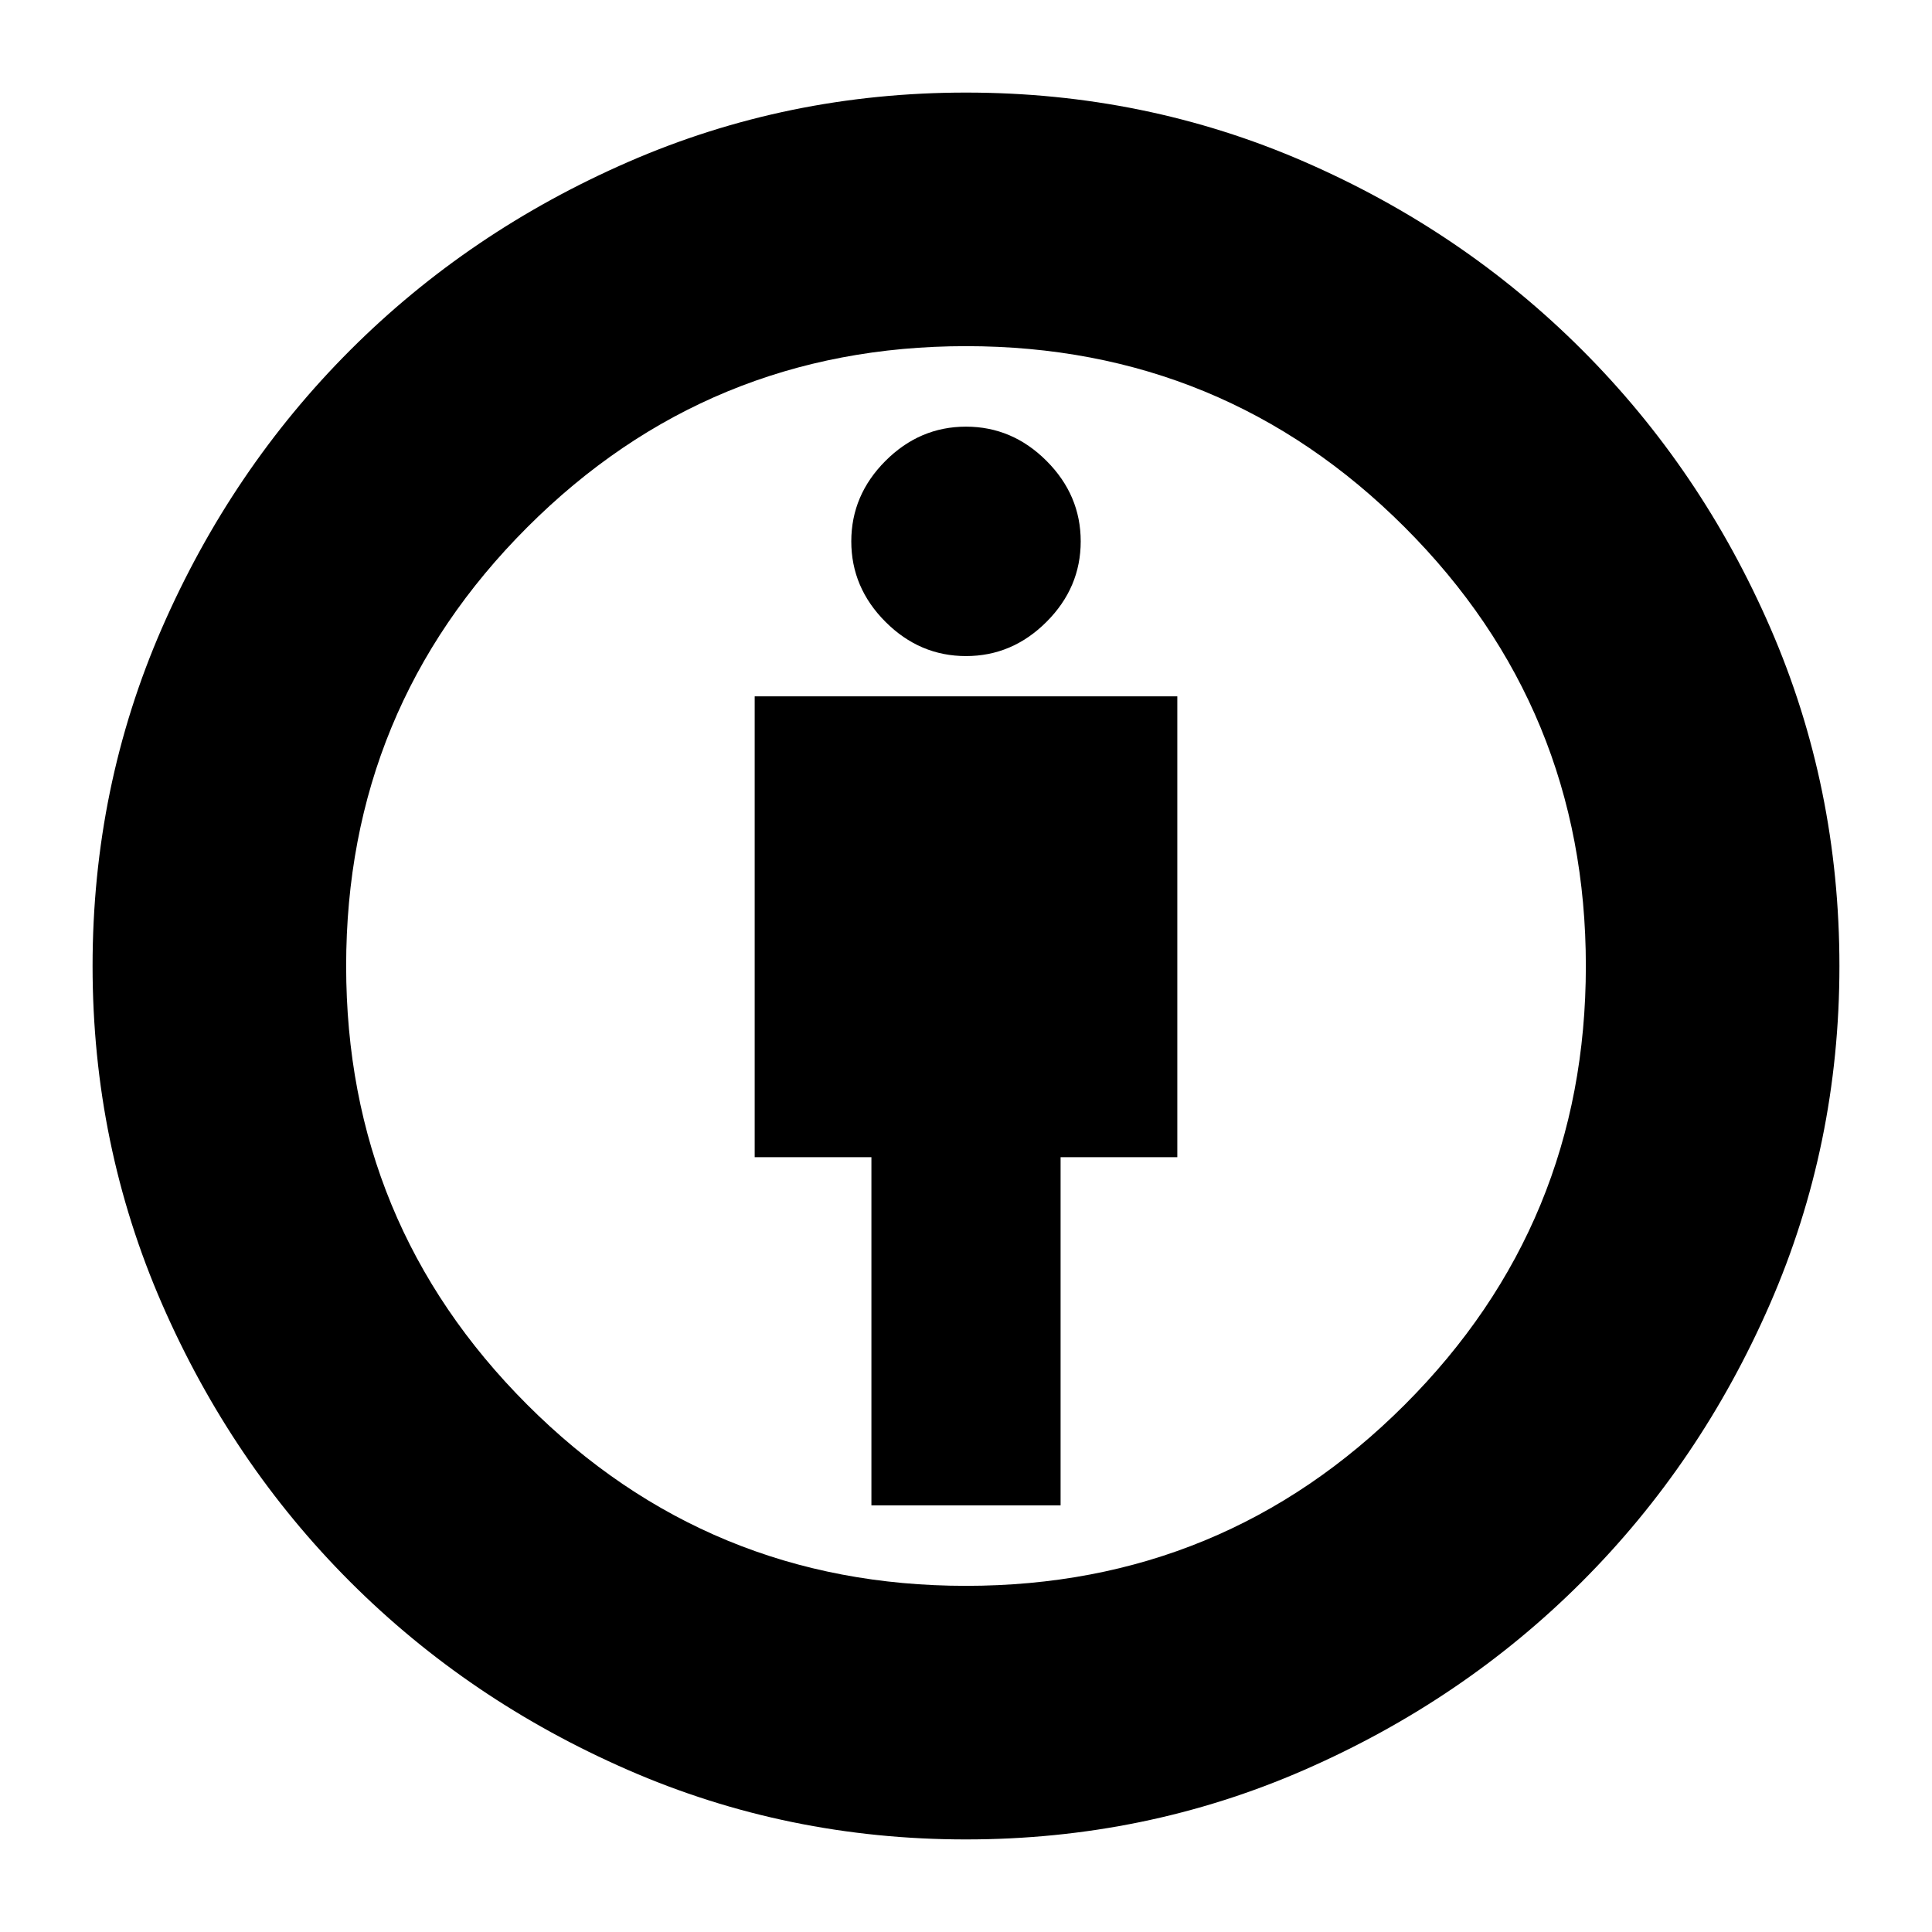 <svg xmlns="http://www.w3.org/2000/svg" height="24" viewBox="0 -960 960 960" width="24"><path d="M433-212h94v-173h58v-229H375v229h58v173Zm47 166q-88.83 0-167.92-34.5Q233-115 174-174q-59-59-93.5-138.08Q46-391.17 46-480q0-89 34.5-168T174-786q59-59 138.08-93.5Q391.17-914 480-914q89 0 167.9 34.28 78.91 34.28 138.22 93.6 59.32 59.31 93.6 138.22Q914-569 914-480q0 88.83-34.5 167.92Q845-233 786-174q-59 59-138 93.5T480-46Zm-.01-126Q608-172 698-261.99t90-218Q788-608 698.01-698t-218-90Q352-788 262-698.01t-90 218Q172-352 261.99-262t218 90Zm.01-462q23 0 40-17t17-40q0-23-17-40t-40-17q-23 0-40 17t-17 40q0 23 17 40t40 17Zm0 154Z"/></svg>